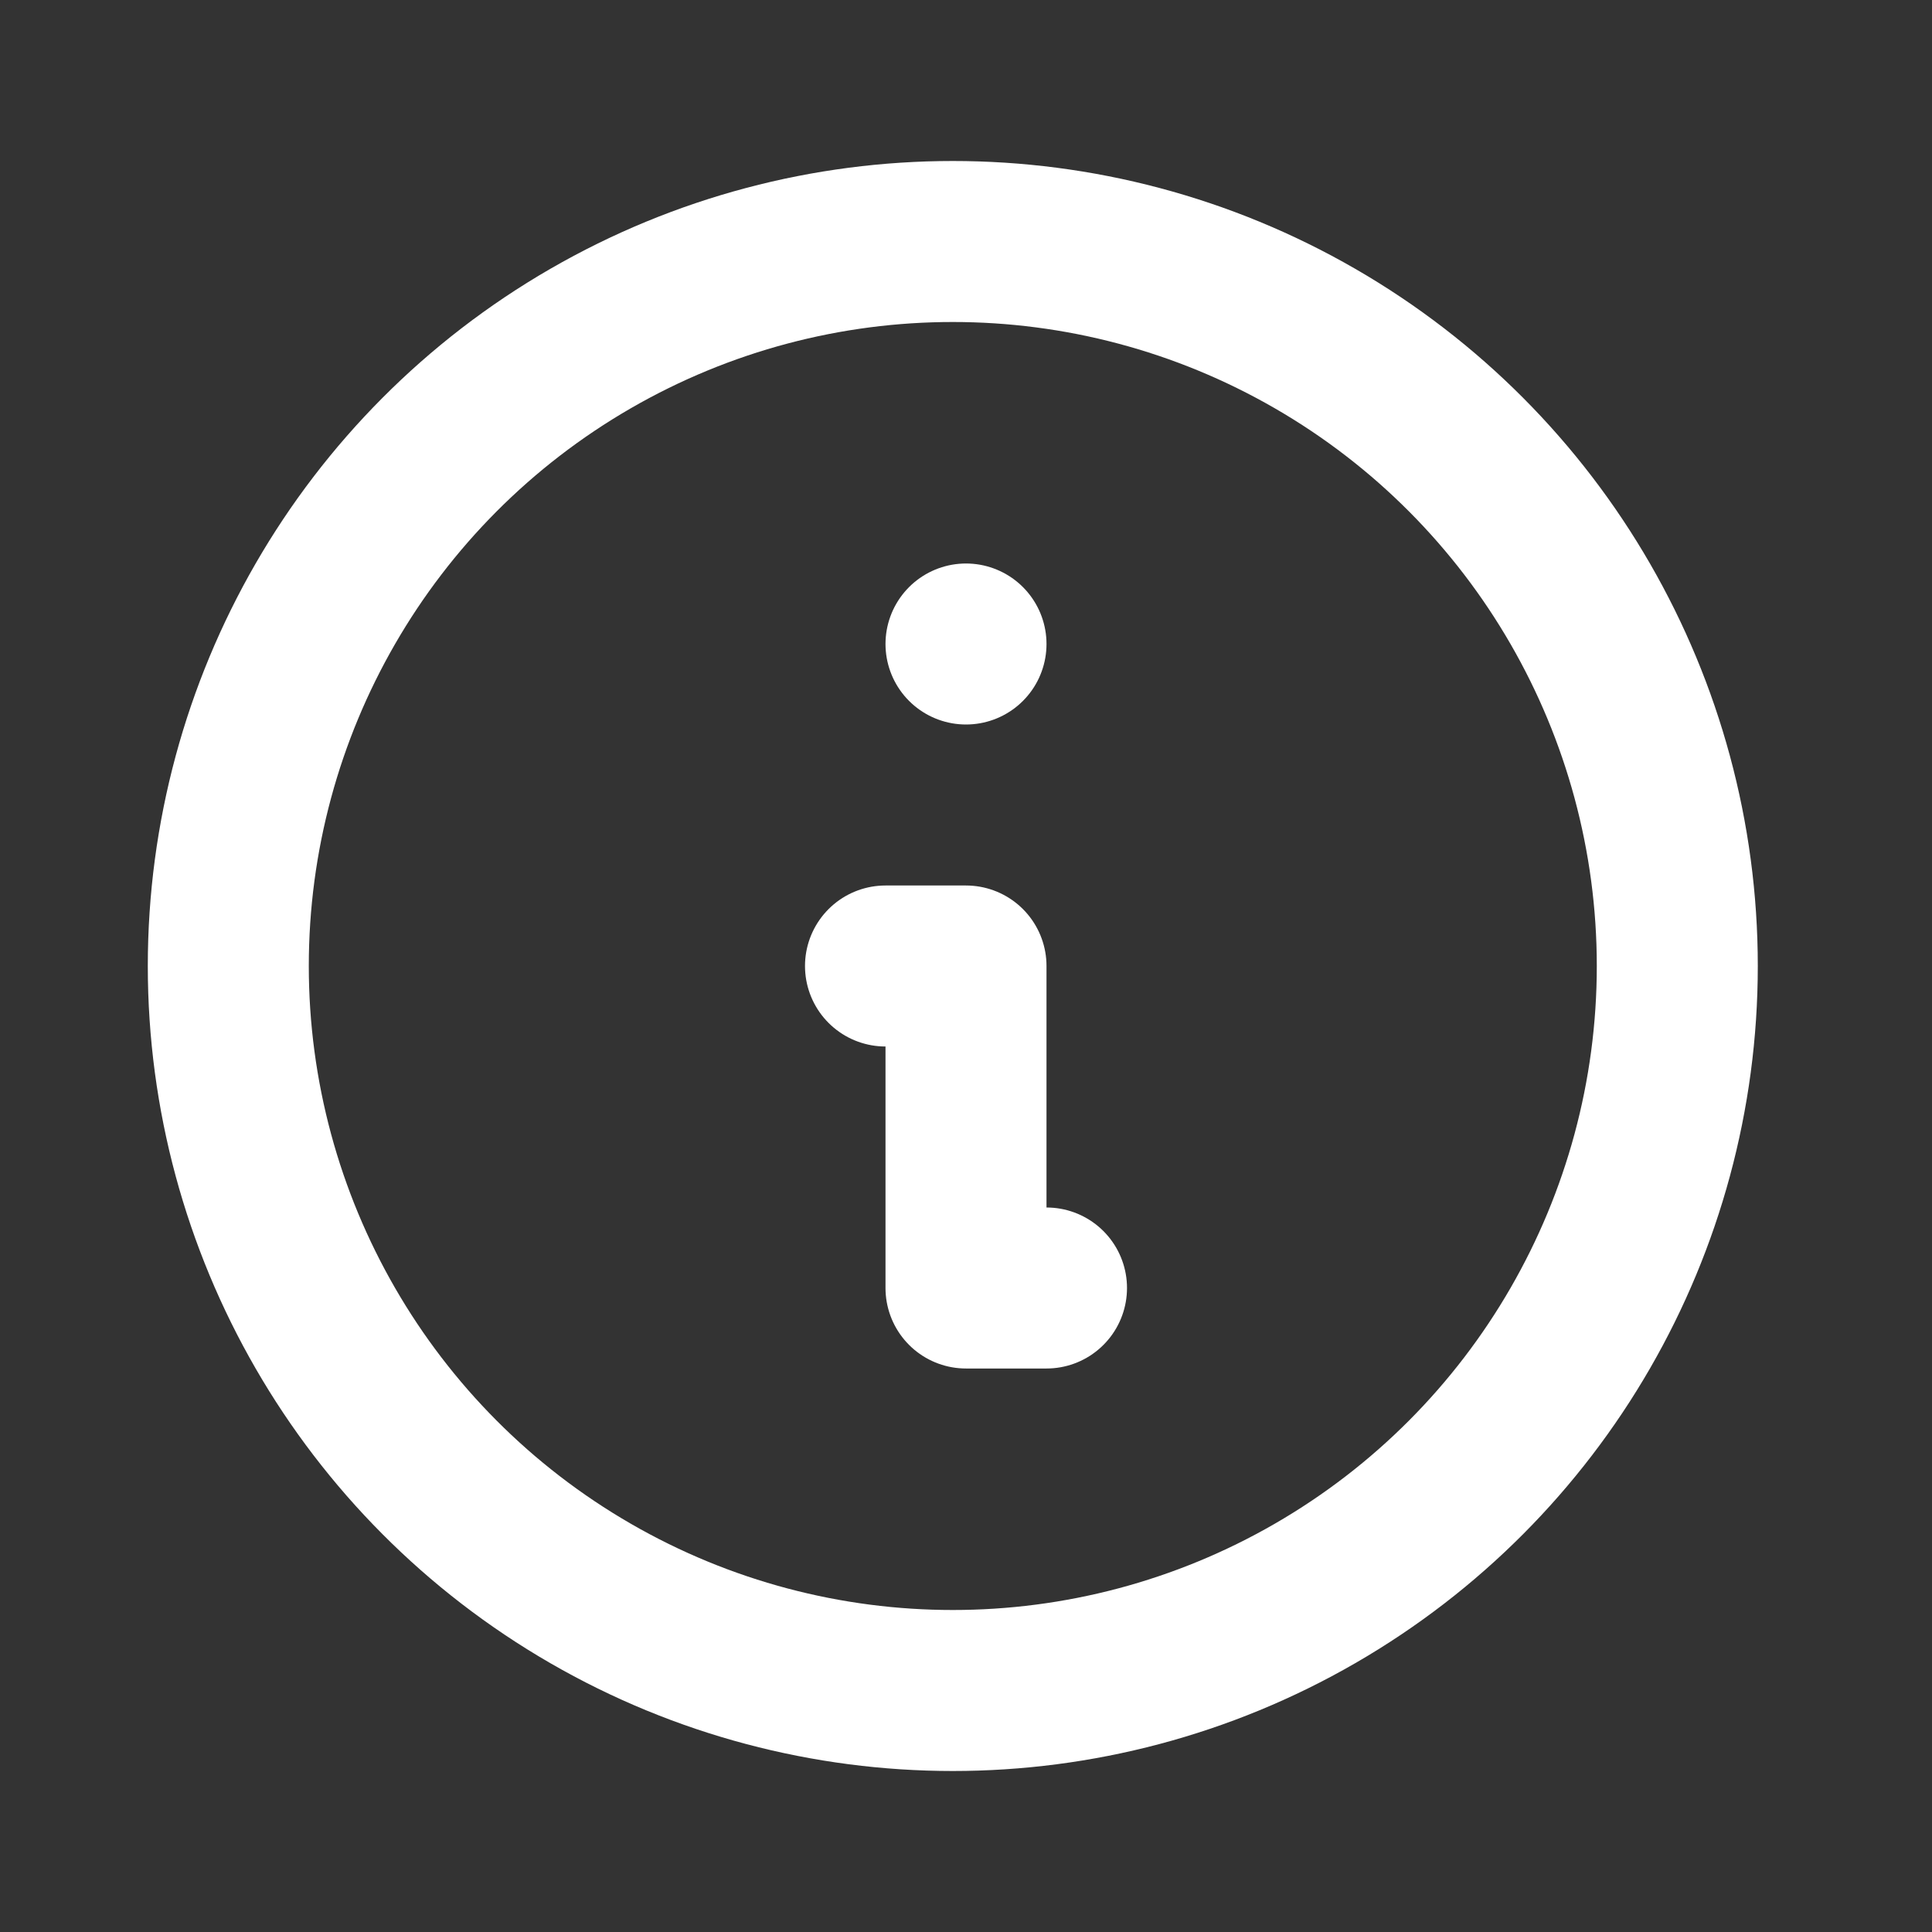 <svg xmlns="http://www.w3.org/2000/svg" width="24" height="24" viewBox="0 0 24 24"><rect x="0" y="0" width="24" height="24" fill="#333333" stroke="none"/><g><path d="M0,0H24V24H0Z" fill="none"/><circle cx="9" cy="9" r="9" transform="translate(2.836 3)" fill="none" stroke="#fff" stroke-linecap="round" stroke-linejoin="round" stroke-width="2"/><line transform="translate(12 8)" fill="none" stroke="#fff" stroke-linecap="round" stroke-linejoin="round" stroke-width="2"/><path d="M11,12h1v4h1" fill="none" stroke="#fff" stroke-linecap="round" stroke-linejoin="round" stroke-width="2"/></g></svg>
